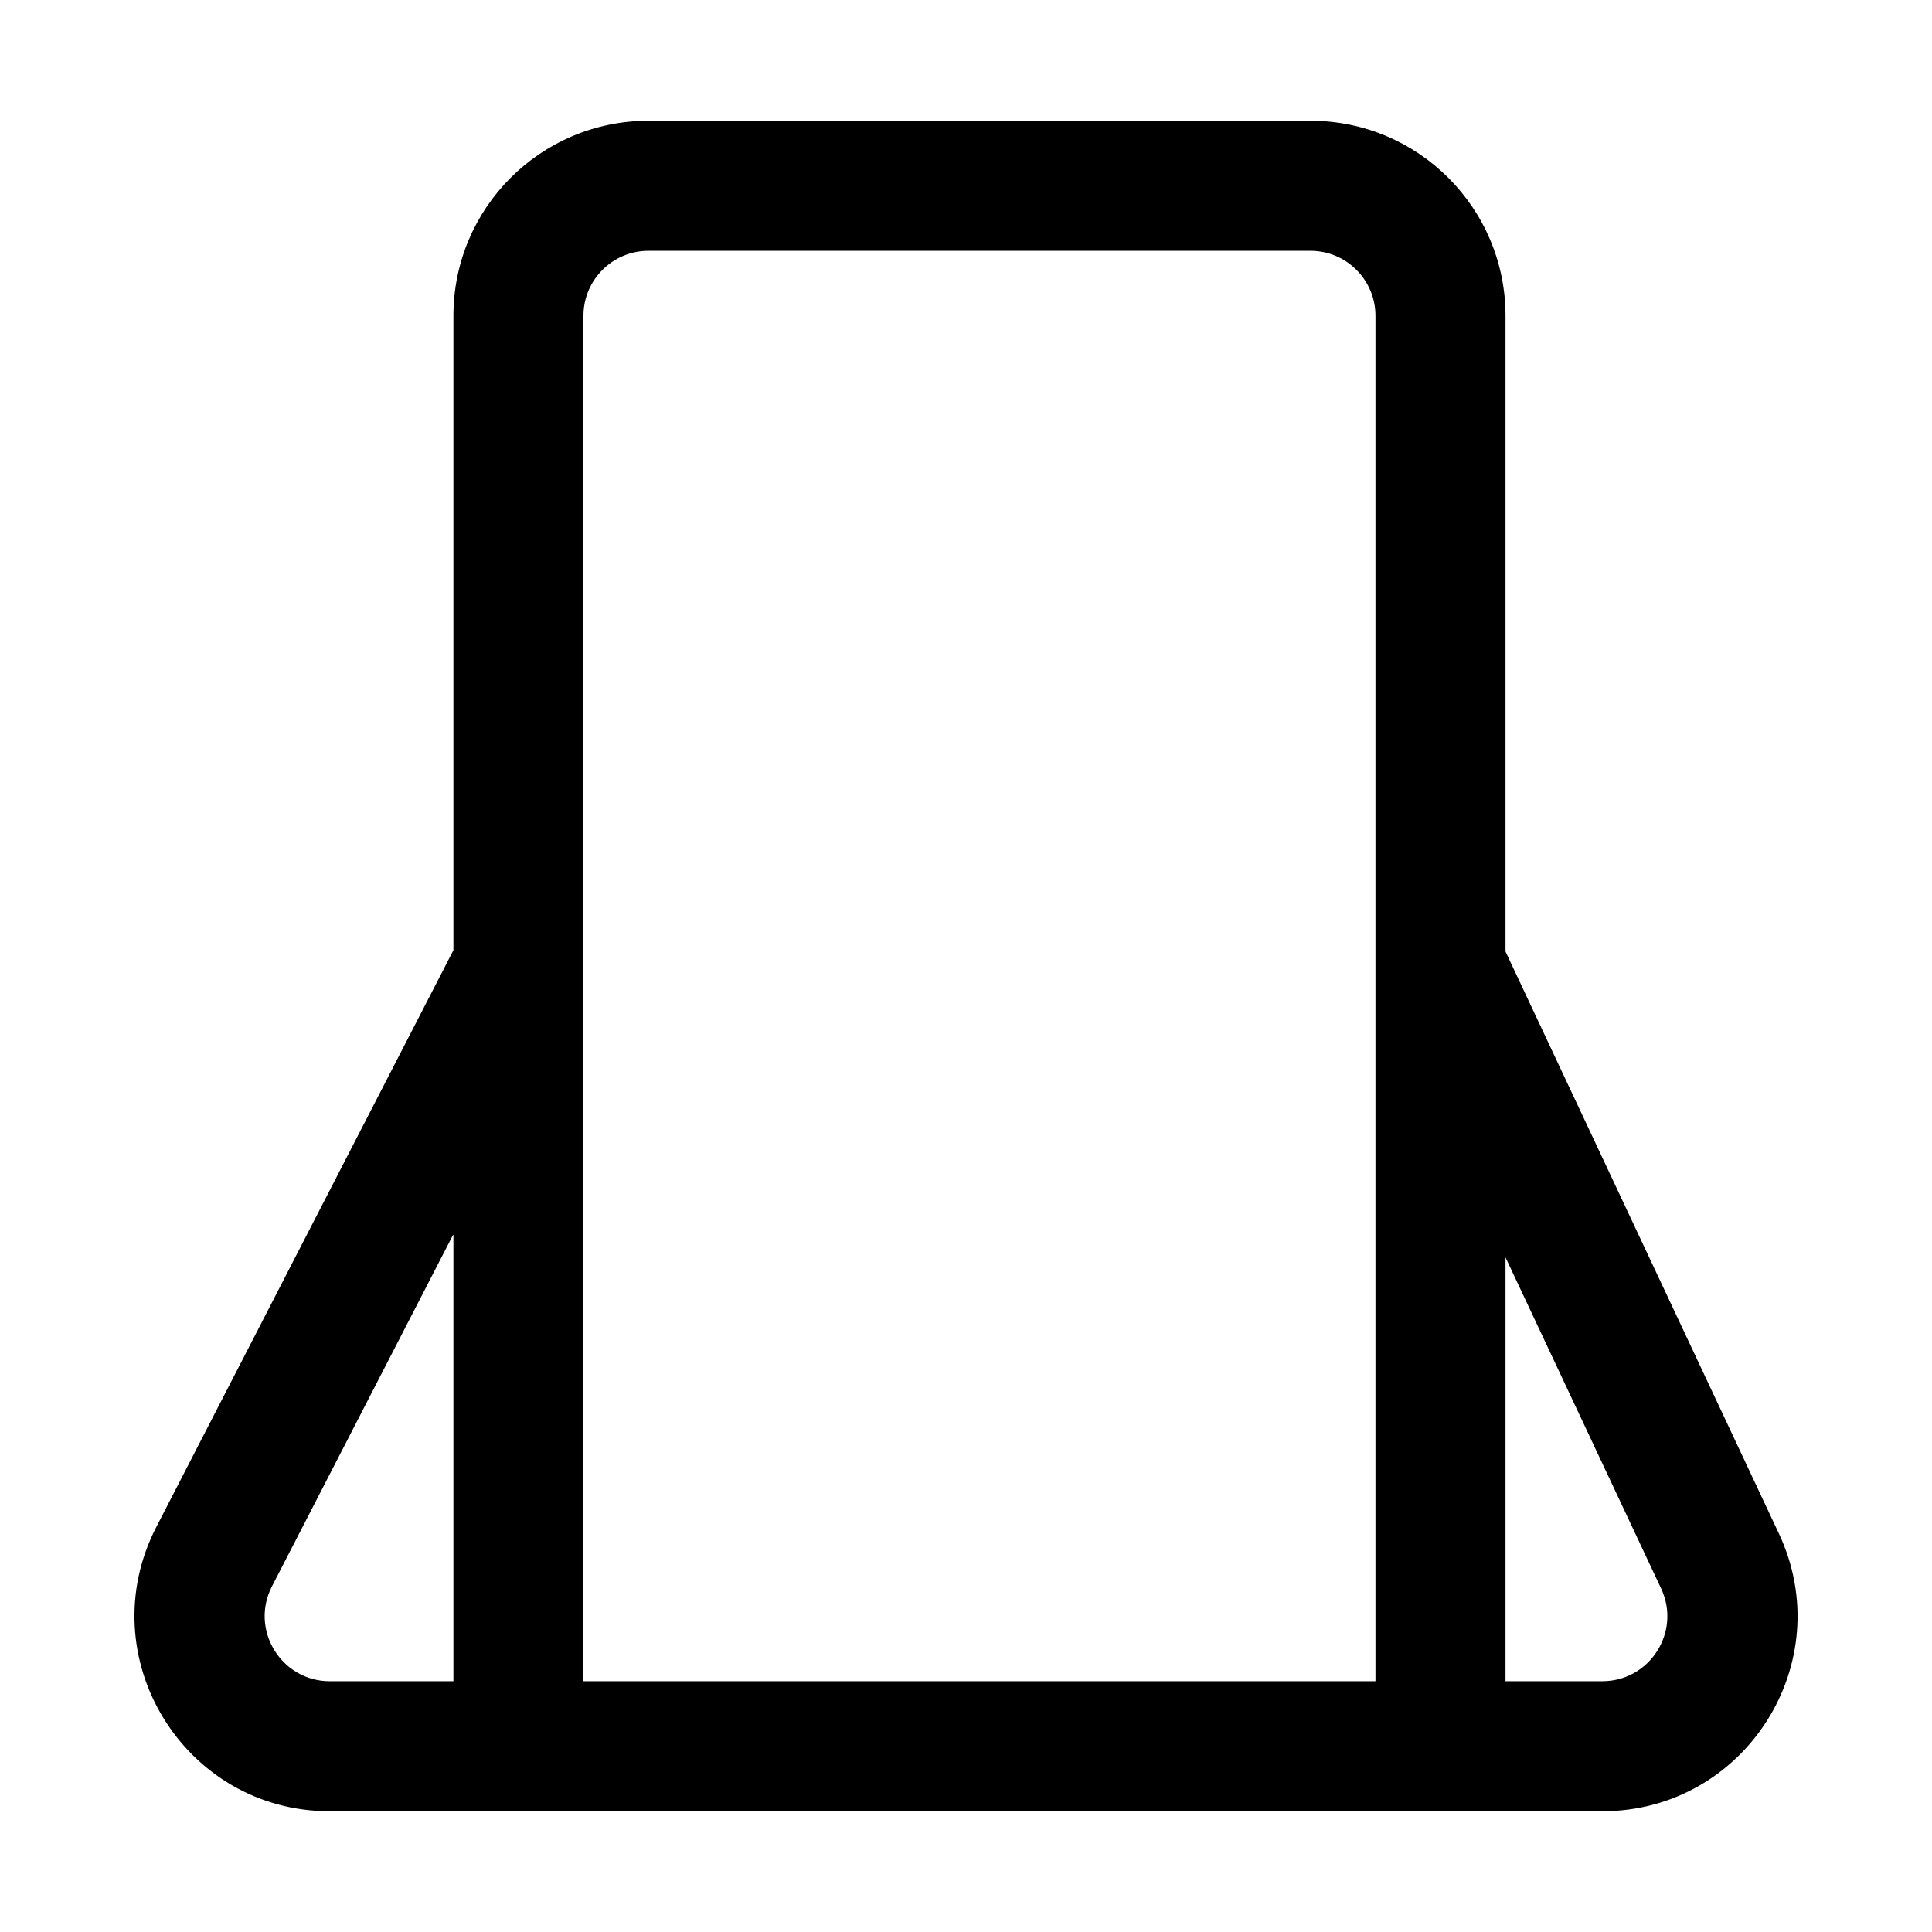 <svg width="16" height="16" viewBox="0 0 16 16" fill="current" xmlns="http://www.w3.org/2000/svg">
<path fill-rule="evenodd" clip-rule="evenodd" d="M3.755 2.615C3.755 1.723 4.478 1 5.37 1H10.853C11.745 1 12.468 1.723 12.468 2.615V7.88L14.731 12.698C15.235 13.769 14.453 15 13.269 15H2.731C1.522 15 0.741 13.72 1.295 12.645L3.755 7.869V2.615ZM3.755 10.221L2.252 13.138C2.068 13.496 2.328 13.923 2.731 13.923H3.755V10.221ZM4.832 13.923H11.391V2.615C11.391 2.318 11.15 2.077 10.853 2.077H5.37C5.073 2.077 4.832 2.318 4.832 2.615V13.923ZM12.468 13.923H13.269C13.664 13.923 13.924 13.513 13.757 13.156L12.468 10.413V13.923Z" fill="current"/>
</svg>
